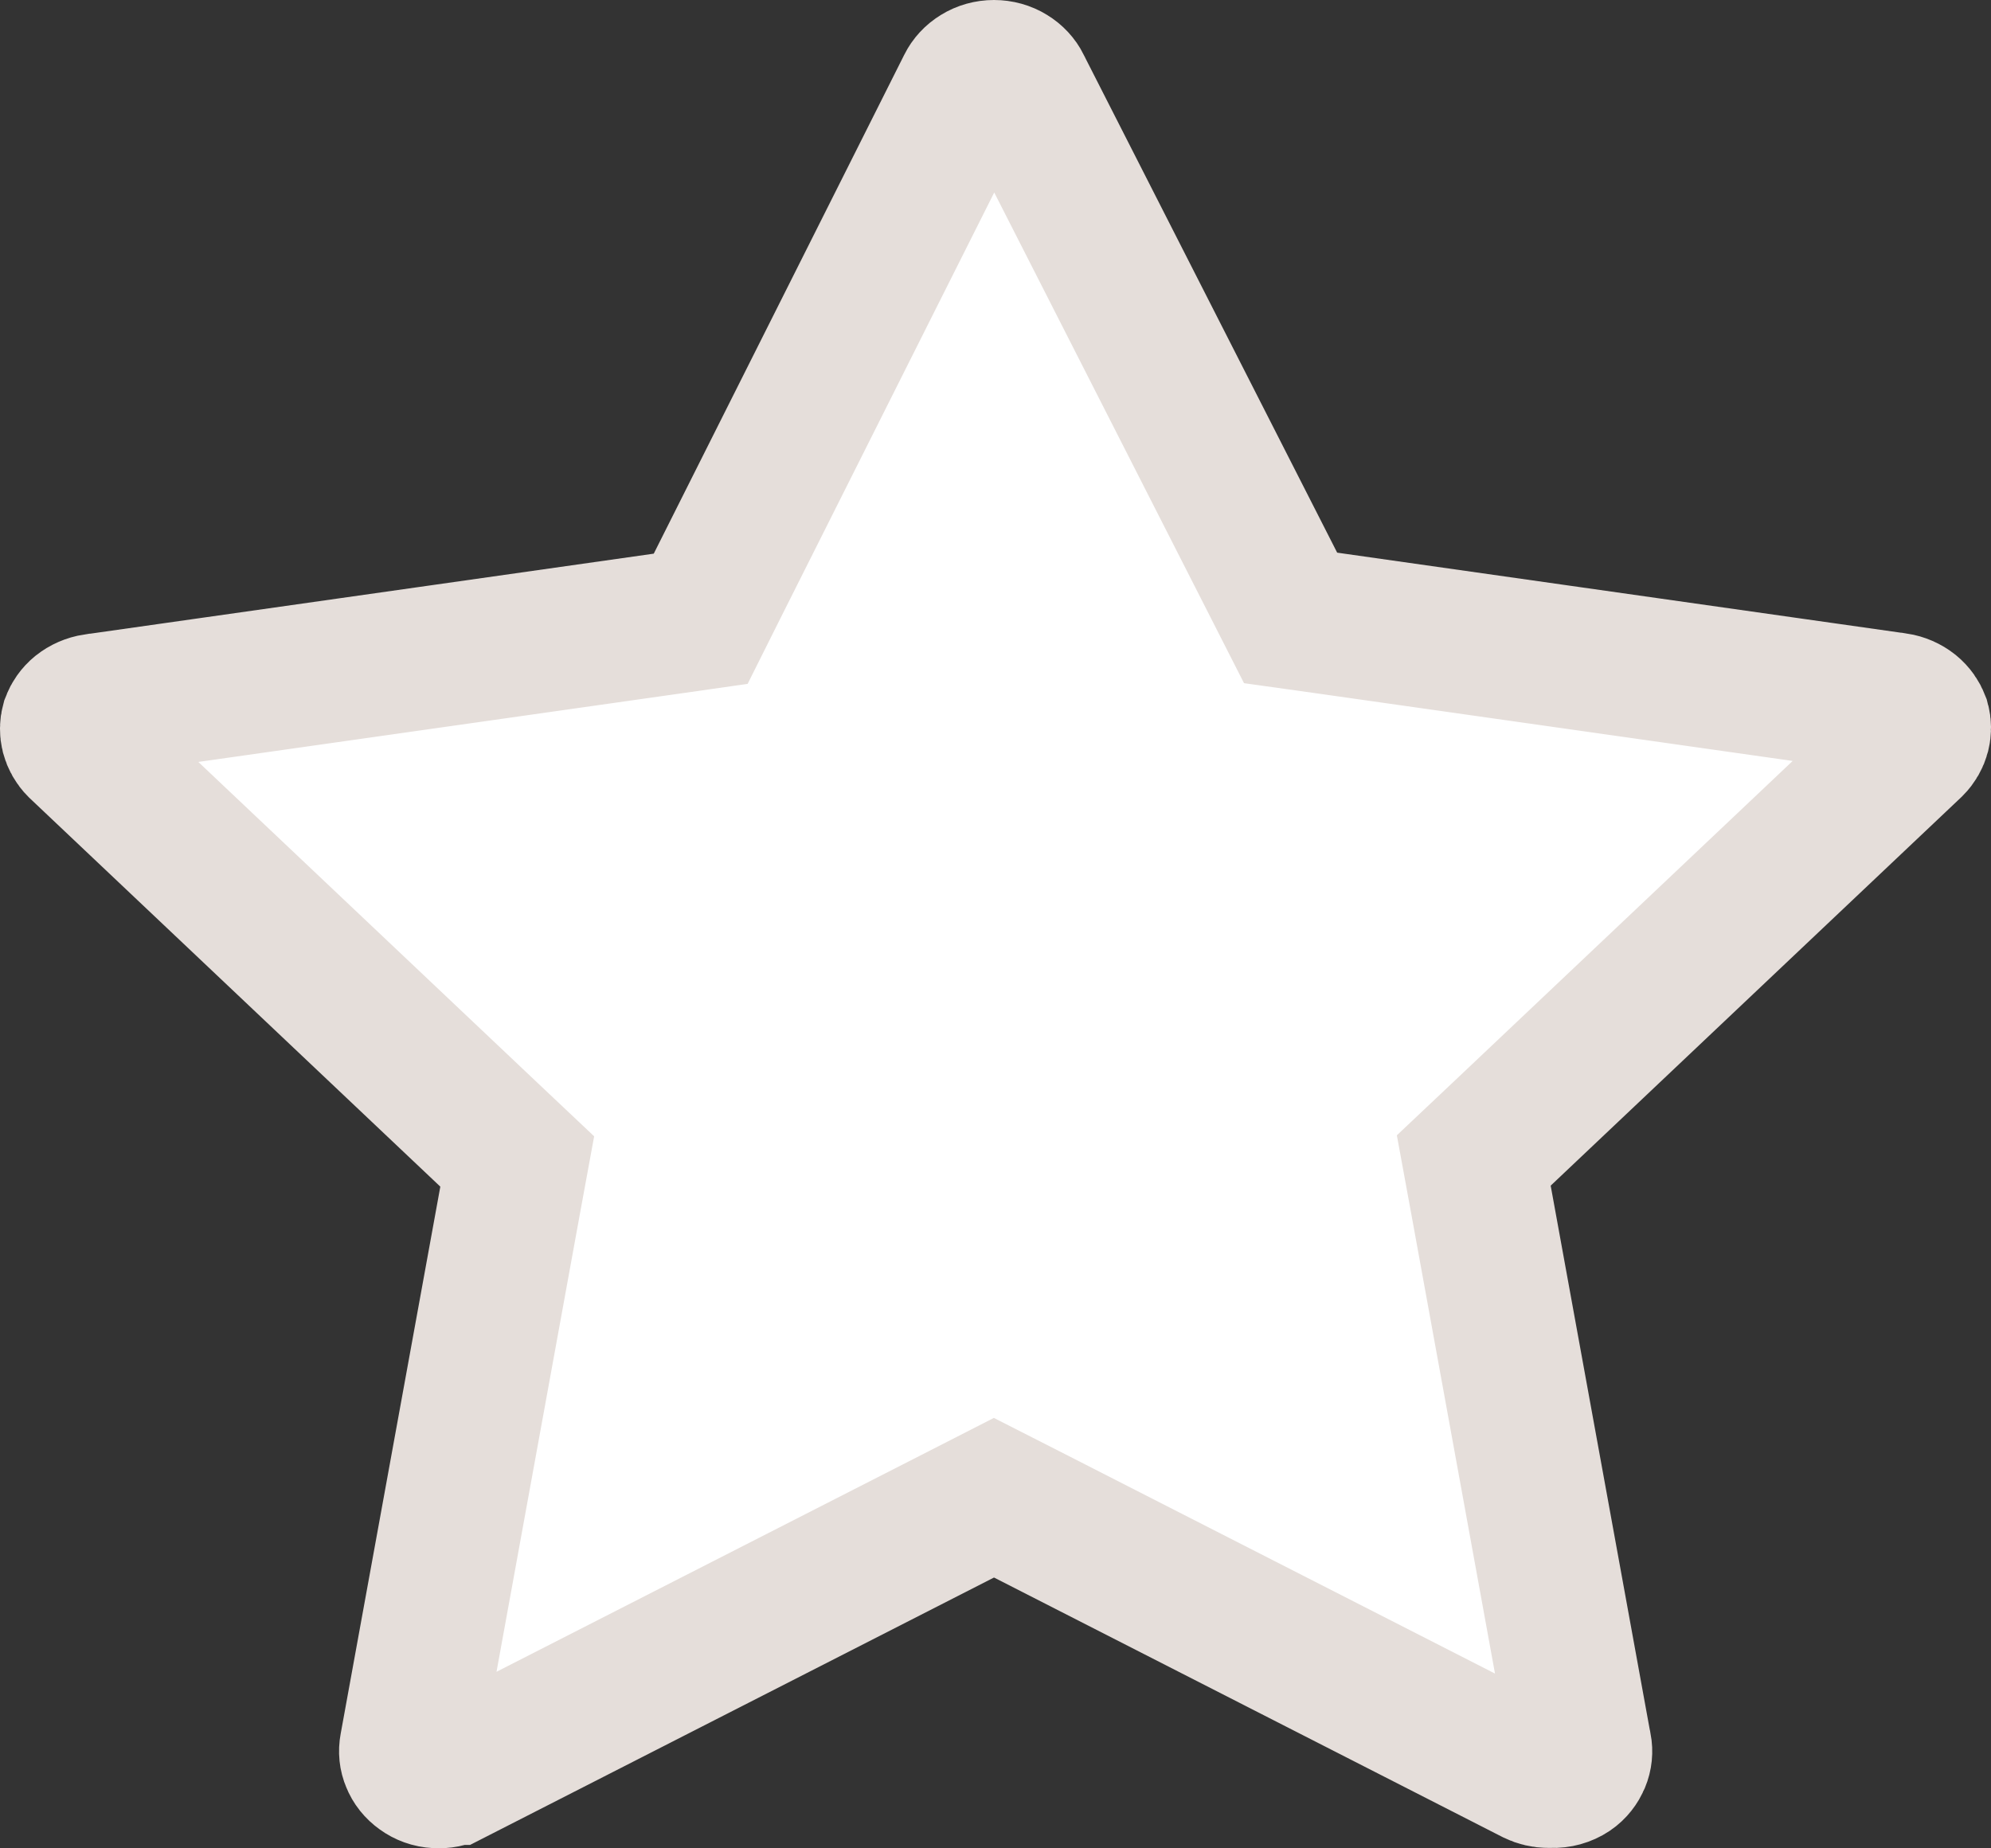 <svg width="14" height="13" viewBox="0 0 14 13" fill="none" xmlns="http://www.w3.org/2000/svg">
<rect x="0" y="0" width="14" height="13" fill="#333333" stroke="none"/>
<path d="M10.912 12.497L10.9 12.497L10.888 12.497C10.854 12.497 10.821 12.489 10.792 12.475L7.217 10.65L6.989 10.534L6.762 10.65L3.185 12.476L3.184 12.476C3.149 12.494 3.11 12.502 3.07 12.499C3.029 12.497 2.992 12.483 2.962 12.461C2.931 12.439 2.909 12.411 2.897 12.38C2.884 12.35 2.881 12.318 2.887 12.286L2.887 12.286L3.588 8.436L3.637 8.169L3.44 7.983L0.553 5.251C0.529 5.227 0.513 5.198 0.505 5.168C0.498 5.14 0.498 5.11 0.506 5.081C0.517 5.052 0.536 5.024 0.563 5.002C0.592 4.979 0.628 4.963 0.667 4.957L0.669 4.957L4.668 4.389L4.927 4.352L5.044 4.118L6.805 0.61L6.805 0.61L6.806 0.608C6.821 0.578 6.845 0.551 6.878 0.531C6.91 0.511 6.949 0.5 6.989 0.5C7.03 0.5 7.069 0.511 7.101 0.531C7.134 0.551 7.158 0.578 7.173 0.608L7.173 0.608L7.175 0.613L8.957 4.114L9.075 4.346L9.332 4.382L13.331 4.95L13.333 4.95C13.372 4.956 13.408 4.972 13.437 4.995C13.464 5.017 13.483 5.045 13.494 5.074C13.502 5.103 13.502 5.133 13.495 5.161C13.487 5.191 13.471 5.22 13.447 5.244L10.56 7.976L10.363 8.162L10.412 8.429L11.113 12.279L11.113 12.279L11.115 12.286C11.121 12.318 11.118 12.351 11.105 12.382C11.092 12.412 11.071 12.441 11.04 12.462C11.004 12.486 10.959 12.499 10.912 12.497Z" fill="white" stroke="#E5DEDA"/>
</svg>
